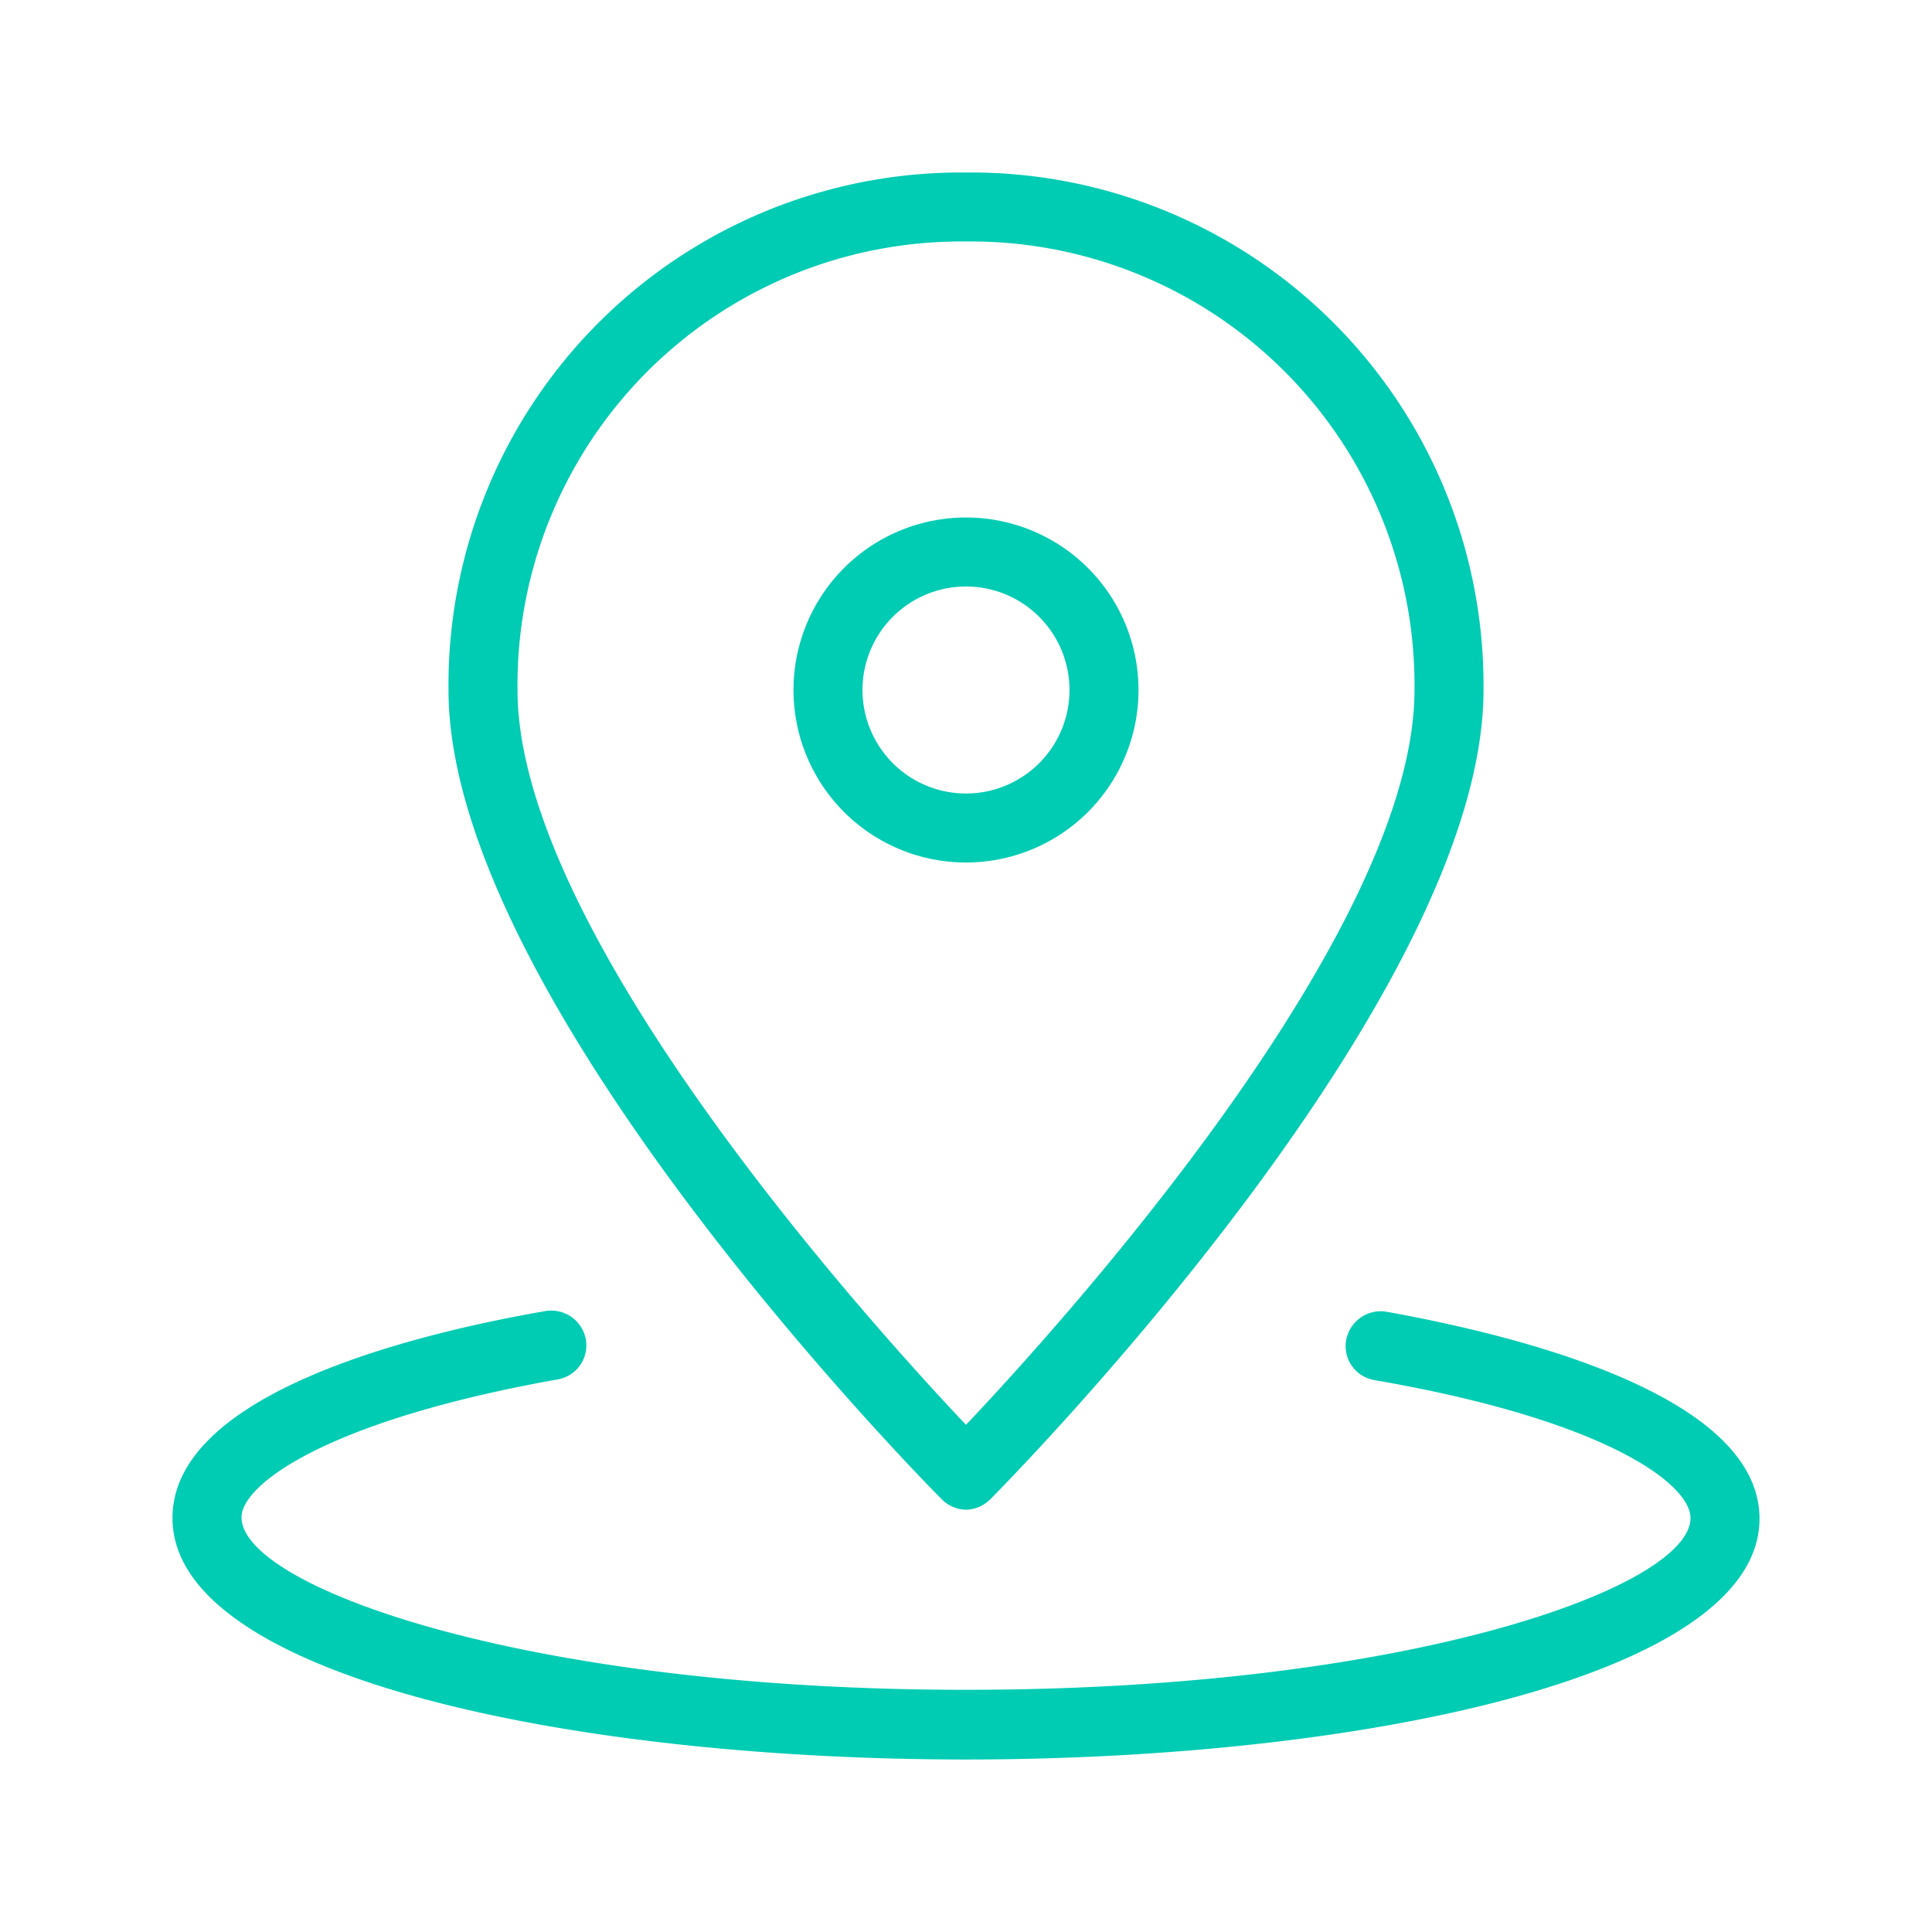 <?xml version="1.0" standalone="no"?><!DOCTYPE svg PUBLIC "-//W3C//DTD SVG 1.1//EN" "http://www.w3.org/Graphics/SVG/1.1/DTD/svg11.dtd"><svg t="1562054891781" class="icon" viewBox="0 0 1024 1024" version="1.1" xmlns="http://www.w3.org/2000/svg" p-id="8148" xmlns:xlink="http://www.w3.org/1999/xlink" width="128" height="128"><defs><style type="text/css"></style></defs><path d="M512 800.183a18.651 18.651 0 0 1-12.8-5.486c-10.971-10.971-261.486-265.509-261.486-428.983A271.726 271.726 0 0 1 512 91.429a271.726 271.726 0 0 1 274.286 274.286c0 163.474-250.514 418.011-261.486 428.983a18.651 18.651 0 0 1-12.8 5.486zM512 128A235.154 235.154 0 0 0 274.286 365.714c0 128.731 186.149 334.994 237.714 389.486 51.566-54.491 237.714-260.754 237.714-389.486A235.154 235.154 0 0 0 512 128z" fill="#00CCB3" p-id="8149"></path><path d="M512 457.143a91.429 91.429 0 1 1 91.429-91.429 91.429 91.429 0 0 1-91.429 91.429z m0-146.286a54.857 54.857 0 1 0 54.857 54.857A54.857 54.857 0 0 0 512 310.857zM512 932.571c-208.823 0-420.571-43.886-420.571-128 0-65.097 123.977-96.914 197.851-109.714a18.651 18.651 0 0 1 21.211 14.994 18.286 18.286 0 0 1-14.629 21.211c-123.246 21.943-167.863 55.954-167.863 73.143 0 36.571 149.577 91.429 384 91.429S896 841.143 896 804.571c0-17.92-44.617-51.931-167.863-73.143a18.286 18.286 0 0 1-14.629-21.211 18.651 18.651 0 0 1 21.211-14.994c73.143 13.166 197.851 44.983 197.851 109.714 0 83.749-211.749 127.634-420.571 127.634z" fill="#00CCB3" p-id="8150"></path></svg>